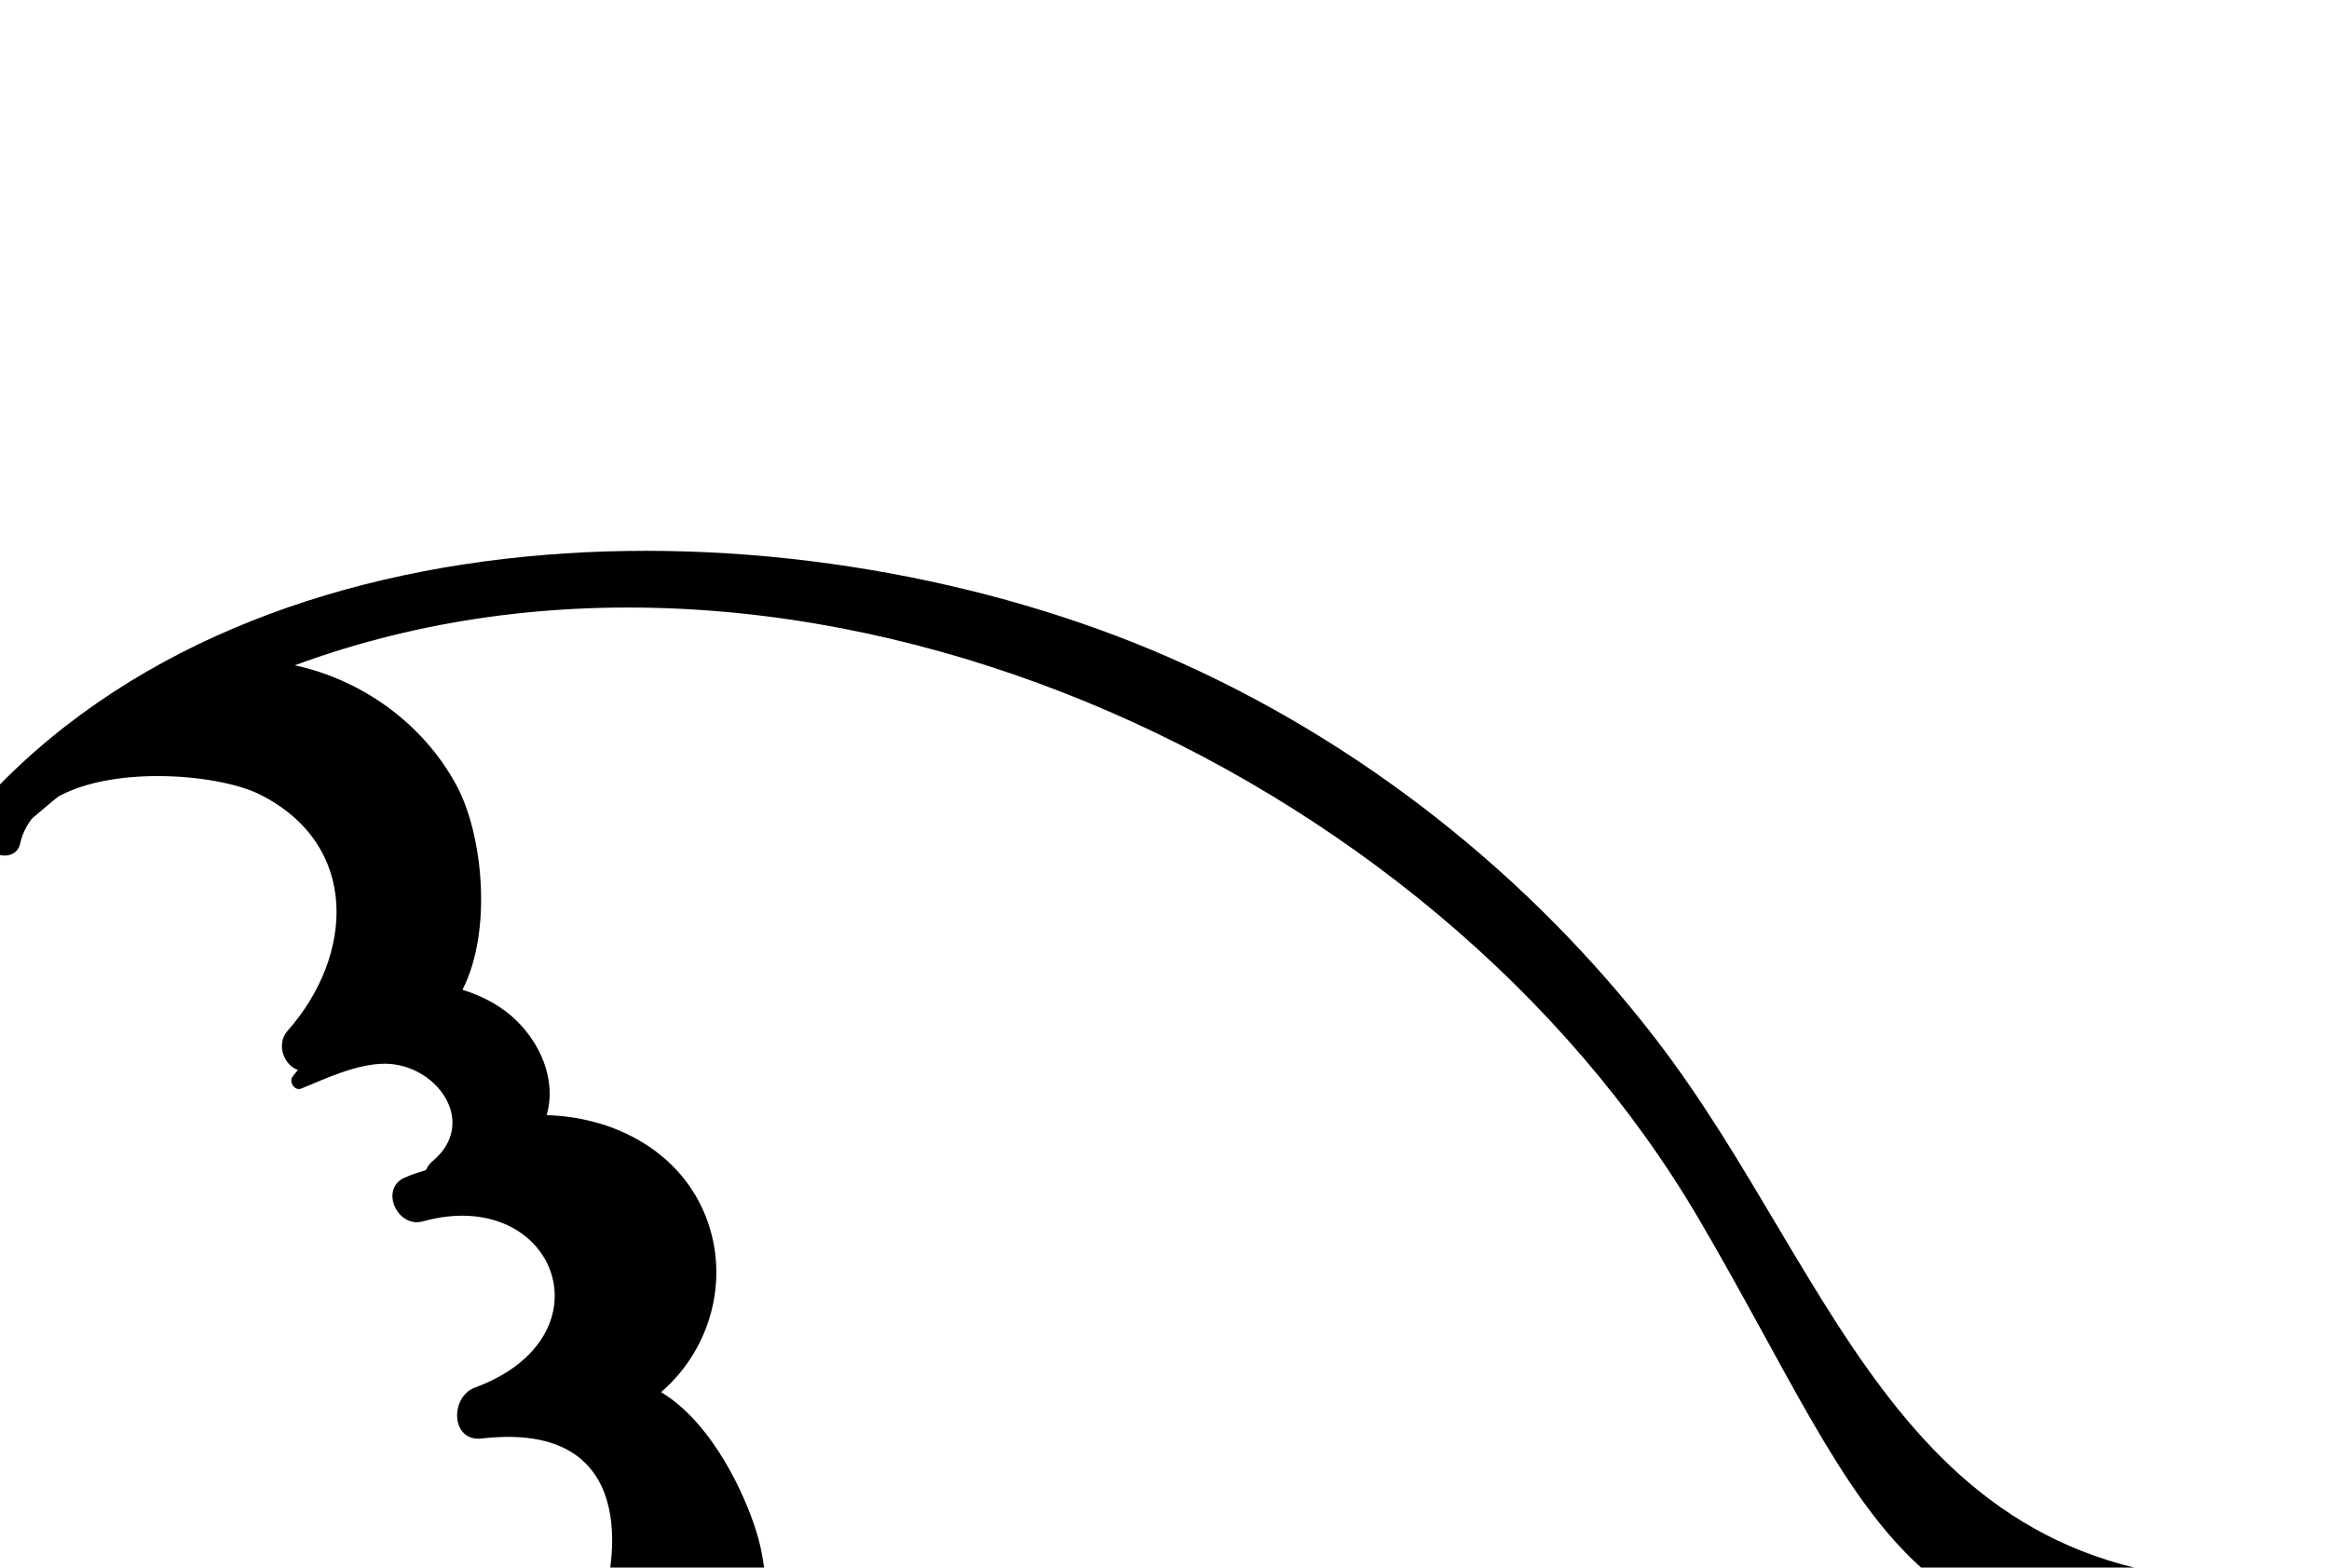 <?xml version="1.0" encoding="UTF-8" standalone="no"?><svg width='263' height='177' viewBox='0 0 263 177' fill='none' xmlns='http://www.w3.org/2000/svg'>
<g clip-path='url(#clip0_2_27)'>
<path d='M259.541 178.343C214.921 181.413 208.045 144.639 186.946 117.282C172.609 98.69 153.488 83.615 131.959 74.206C91.213 56.397 29.49 55.614 -2.317 91.034C-3.667 92.538 -2.826 94.384 -1.432 94.974C-1.274 96.894 1.837 97.293 2.273 95.259C2.503 94.183 2.979 93.258 3.605 92.437C4.602 91.597 5.587 90.724 6.603 89.931C13.108 86.385 24.846 87.447 29.352 89.712C40.666 95.4 39.994 107.902 32.469 116.402C31.139 117.904 32.07 120.298 33.647 120.814C33.444 121.082 33.199 121.317 33.015 121.601C32.622 122.21 33.29 123.217 34.024 122.914C36.849 121.75 40.326 120.12 43.415 120.11C49.285 120.09 54.102 126.753 48.832 131.125C48.464 131.43 48.25 131.769 48.101 132.118C47.269 132.376 46.436 132.637 45.673 132.981C42.846 134.255 44.869 138.713 47.752 137.912C62.655 133.771 69.348 150.878 53.626 156.681C50.786 157.73 50.884 162.834 54.404 162.428C69.701 160.659 70.832 172.149 67.741 182.37C65.788 184.176 63.834 185.982 61.881 187.787C57.159 190.466 49.883 190.274 44.522 190.314C34.067 190.392 24.368 187.677 14.636 184.159C13.116 183.61 11.934 184.623 11.533 185.899C10.168 186.257 9.384 188.268 10.96 188.937C30.364 197.169 58.557 211.565 78.115 196.001C85.603 190.043 88.261 181.181 85.155 172.153C83.405 167.064 79.754 160.245 74.651 157.194C80.4 152.261 82.596 143.982 79.463 136.795C76.387 129.741 69.088 126.112 61.726 125.919C62.918 121.873 60.919 117.427 57.681 114.658C56.176 113.369 54.268 112.391 52.223 111.761C55.659 105.029 54.494 94.178 51.579 88.734C47.804 81.687 40.87 76.764 33.294 75.12C90.24 54.094 161.742 86.29 191.833 137.63C211.996 172.032 214.856 192.061 260.241 183.518C263.141 182.973 262.506 178.139 259.541 178.343Z' fill='black'/>
</g>
<defs>
<clipPath id='clip0_2_27'>
<rect width='265.119' height='265.119' fill='white' transform='translate(-3)'/>
</clipPath>
</defs>
</svg>
